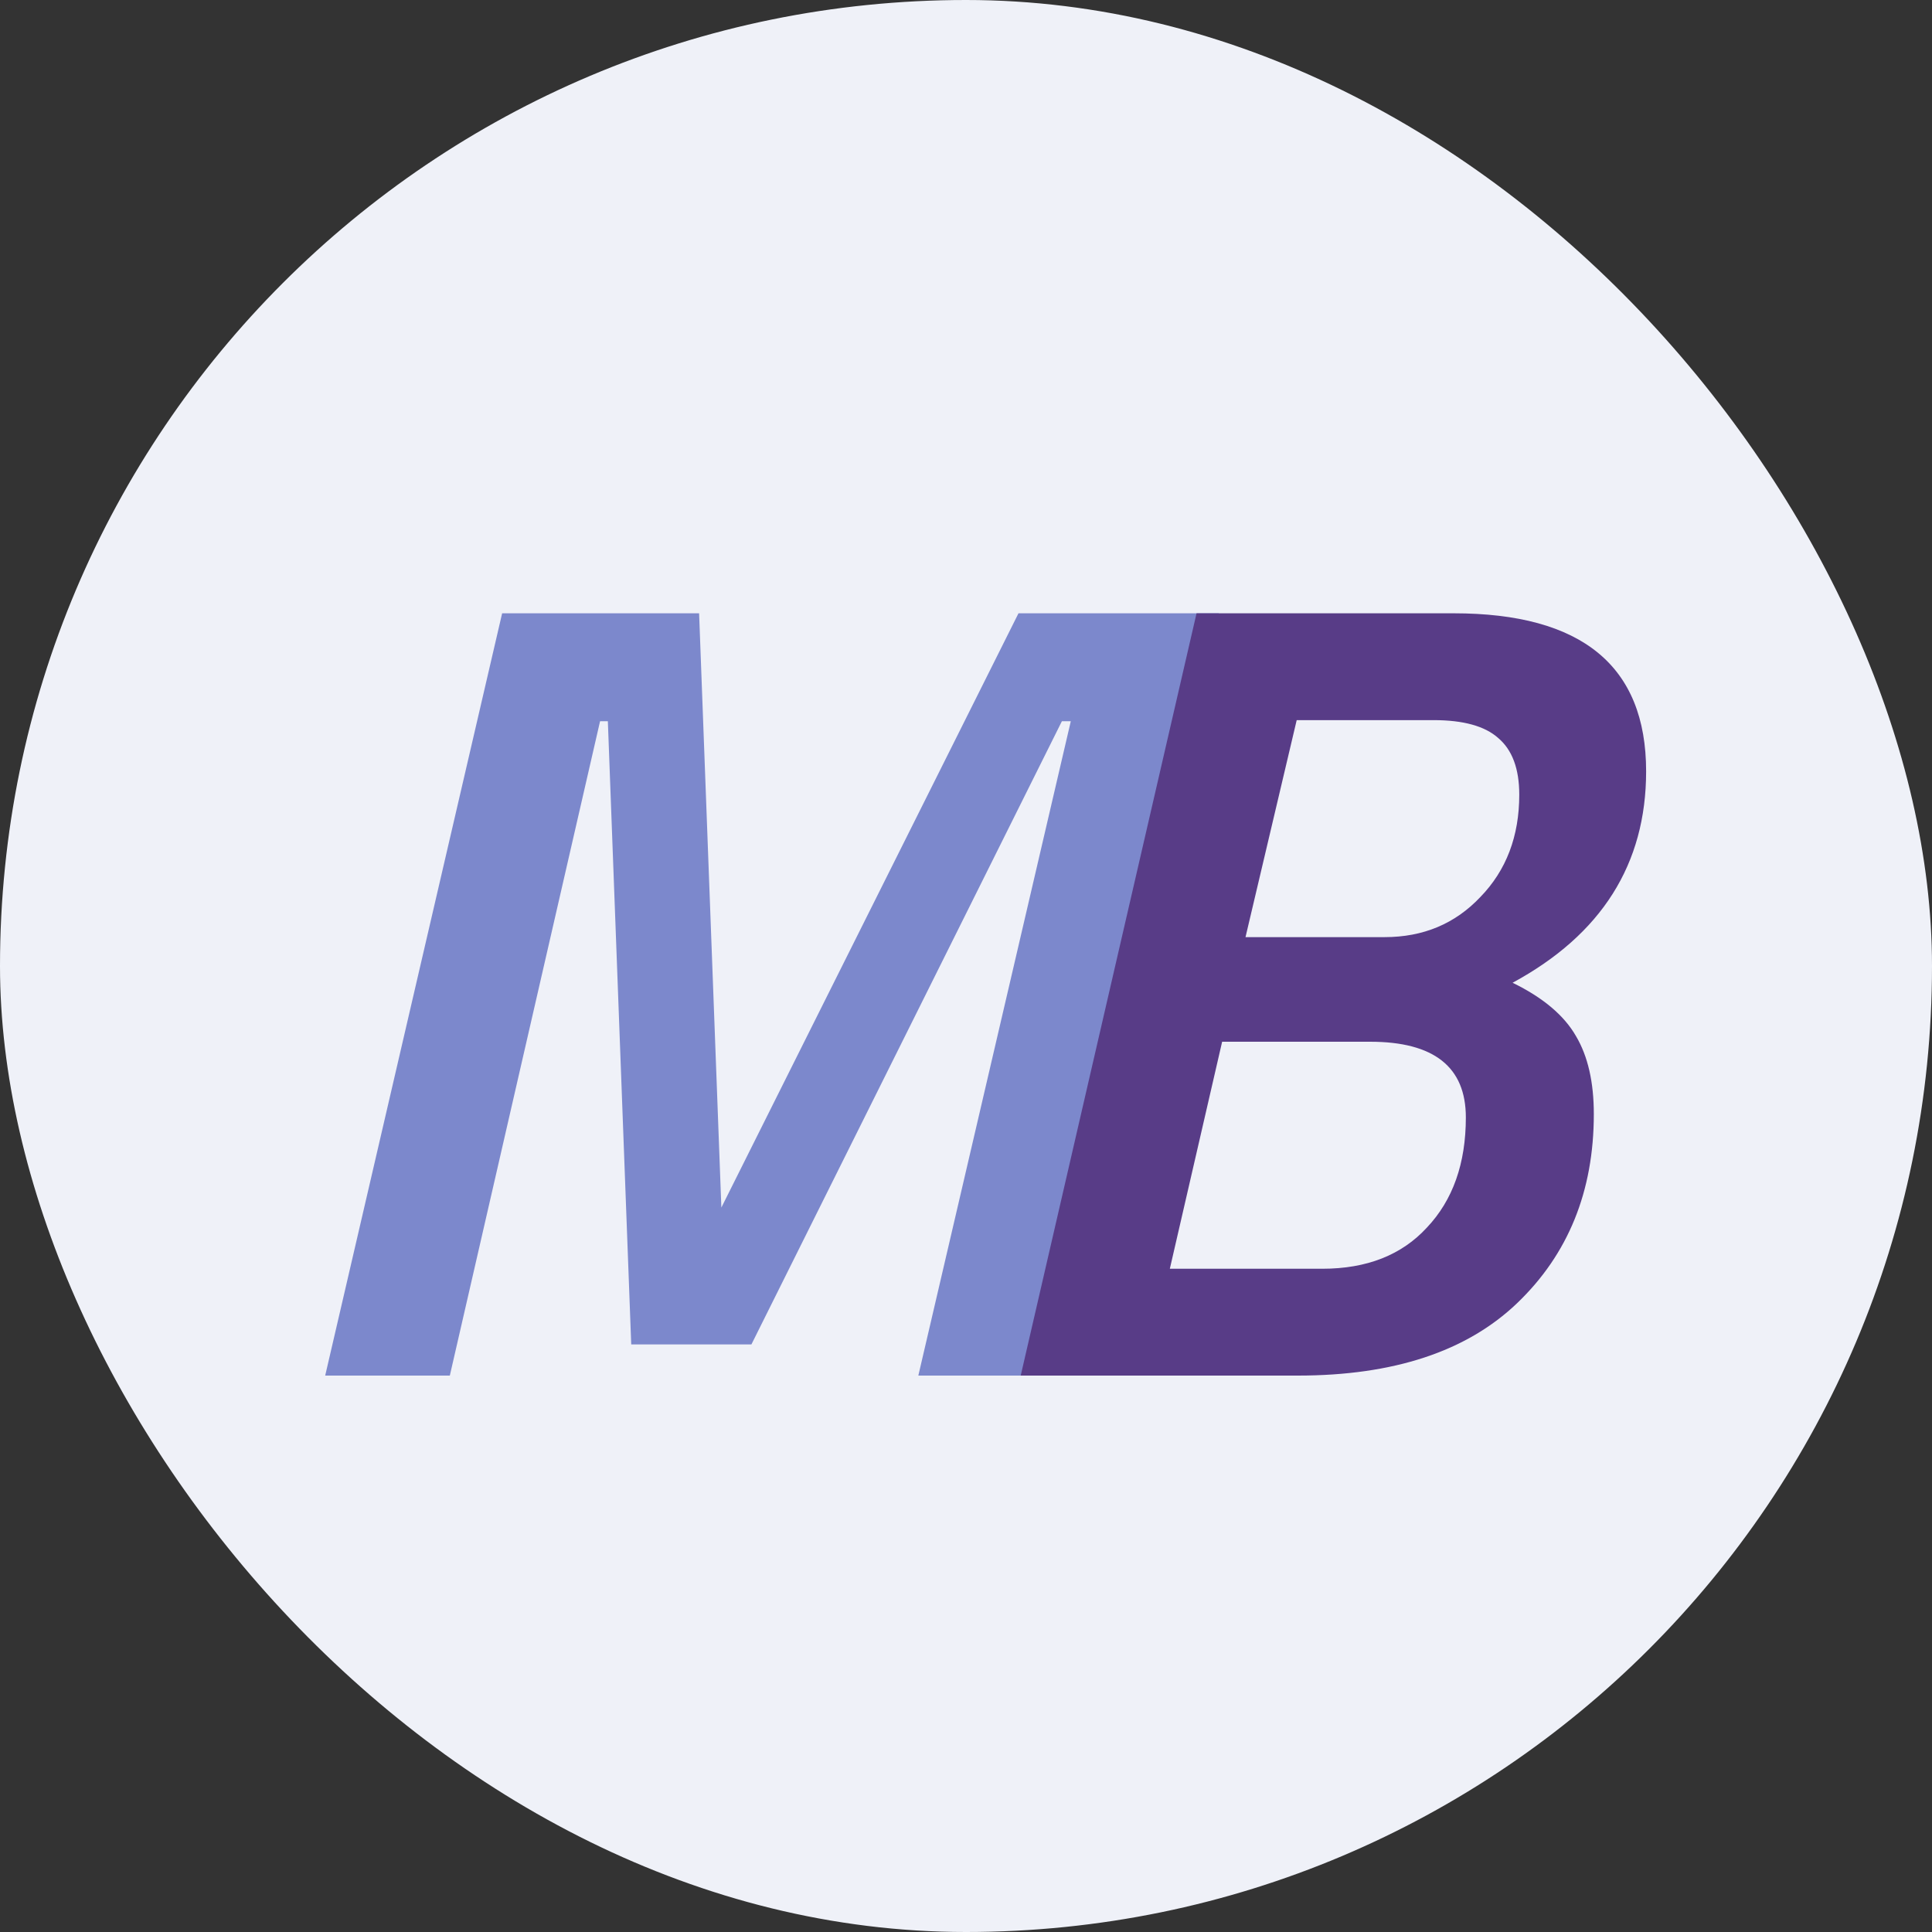 <svg width="250" height="250" viewBox="0 0 250 250" fill="none" xmlns="http://www.w3.org/2000/svg">
<rect x="0" y="0" width="250" height="250" fill="#333333" stroke="none"/>
<rect width="250" height="250" rx="125" fill="#EFF1F8"/>
<path d="M42.08 178L64.976 79.36H90.464L93.344 156.256L131.792 79.36H157.712L134.96 178H118.832L138.56 93.328H137.408L97.232 173.968H81.68L78.656 93.328H77.648L58.208 178H42.08Z" fill="#7C88CC"/>
<path d="M188.096 79.36C204.704 79.36 213.008 86.176 213.008 99.808C213.008 111.808 207.248 120.928 195.728 127.168C199.664 129.088 202.4 131.392 203.936 134.08C205.472 136.672 206.24 140.032 206.24 144.16C206.24 154.144 202.928 162.304 196.304 168.64C189.776 174.88 180.32 178 167.936 178H132.08L154.832 79.36H188.096ZM177.296 134.8H158.144L151.376 164.176H171.104C176.864 164.176 181.376 162.4 184.64 158.848C188 155.296 189.68 150.544 189.68 144.592C189.68 138.064 185.552 134.8 177.296 134.8ZM185.504 93.184H167.792L161.168 121.264H179.168C184.16 121.264 188.288 119.536 191.552 116.08C194.912 112.624 196.592 108.208 196.592 102.832C196.592 99.472 195.68 97.024 193.856 95.488C192.128 93.952 189.344 93.184 185.504 93.184Z" fill="#583C87"/>
</svg>
